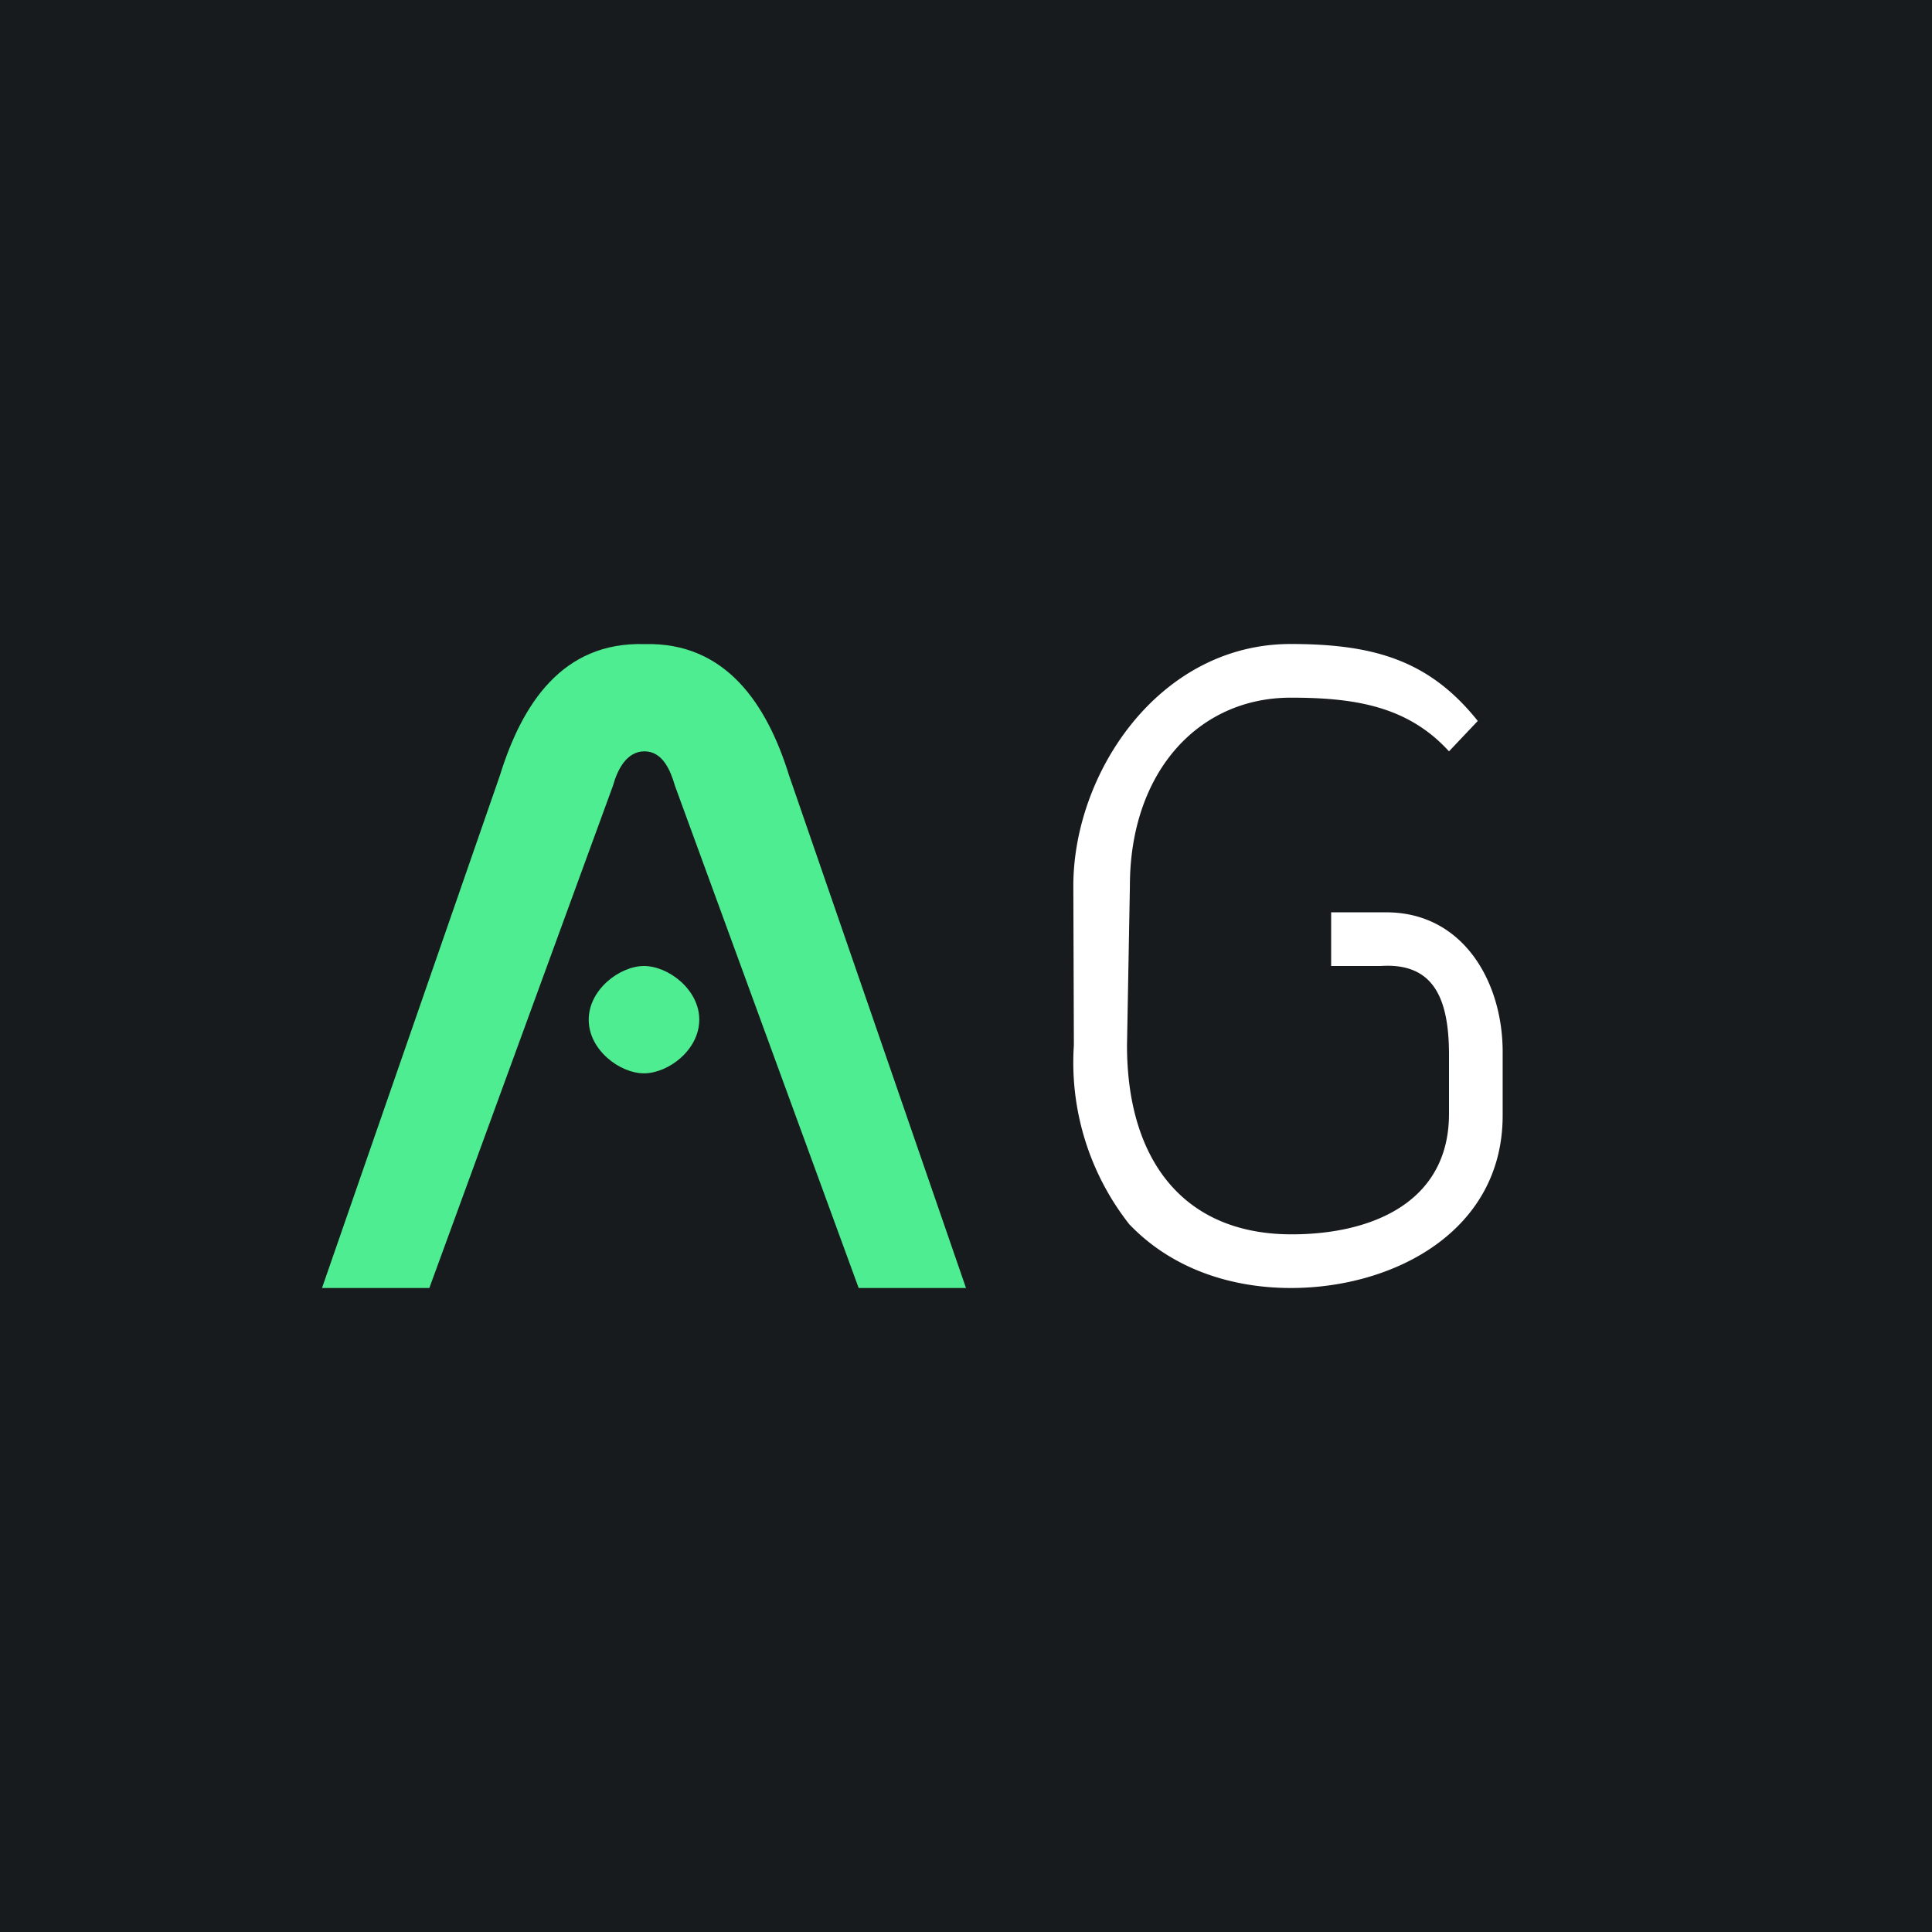 <!-- by TradingView --><svg viewBox="0 0 18 18" fill="none" xmlns="http://www.w3.org/2000/svg"><path fill="url(#a)" d="M0 0h18v18H0z"/><path d="M10.525 11.411a2.439 2.439 0 0 1-.52-1.673L10 8.254C10 7.2 10.8 6 12.025 6c.777 0 1.293.153 1.743.717L13.5 7c-.383-.42-.876-.5-1.474-.5-.867 0-1.499.7-1.499 1.754L10.5 9.74c0 1.06.52 1.76 1.534 1.76.75 0 1.466-.3 1.466-1.123v-.55c0-.52-.14-.86-.636-.827h-.462v-.5h.514c.713 0 1.084.644 1.084 1.3v.593C14 11.47 12.987 12 12.027 12c-.566 0-1.111-.184-1.5-.588" fill="#fff"/><path d="M4 12H3l1.658-4.777c.207-.667.583-1.245 1.348-1.222.756-.02 1.14.561 1.345 1.222L9 12H8L6.288 7.32c-.04-.14-.114-.32-.283-.32-.17 0-.254.176-.294.32L4 12Z" fill="#4FED91"/><path d="M6.515 9.5c0 .283-.29.5-.515.5-.225 0-.516-.218-.515-.5 0-.282.291-.5.515-.5.224 0 .515.217.515.5Z" fill="#4FED91"/><defs><linearGradient id="a" x1="9" y1="0" x2="9" y2="18" gradientUnits="userSpaceOnUse"><stop stop-color="#181B1E"/><stop offset="1" stop-color="#181B1E"/></linearGradient></defs></svg>